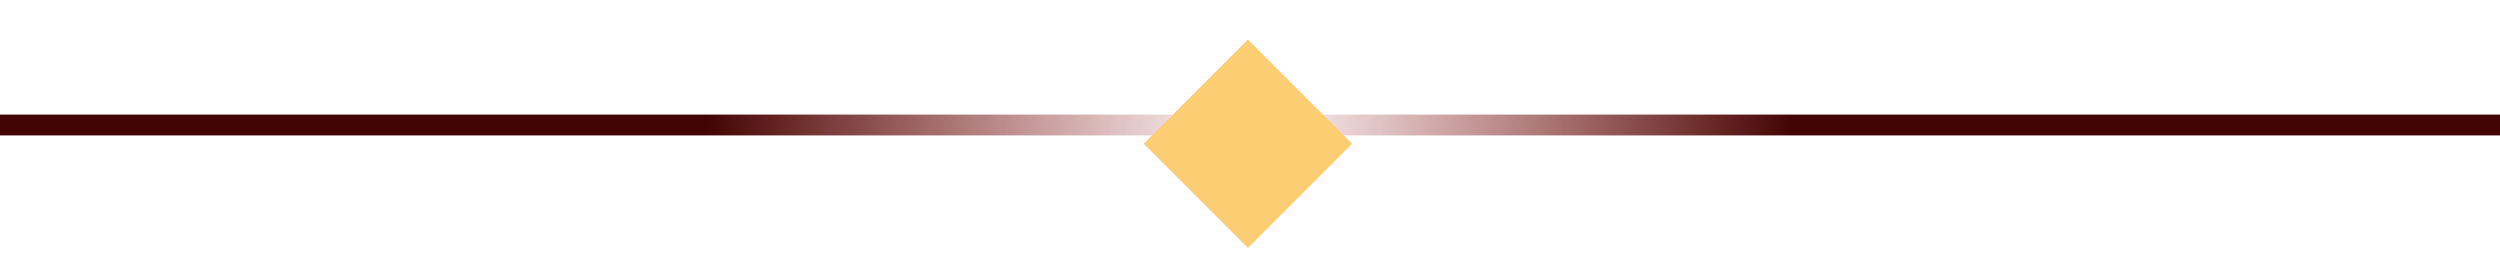 <svg width="120" height="13" viewBox="0 0 120 13" fill="none" xmlns="http://www.w3.org/2000/svg">
<path d="M60 6H120" stroke="url(#paint0_linear_261_685)"/>
<path d="M60 6H-1.49012e-08" stroke="url(#paint1_linear_261_685)"/>
<g filter="url(#filter0_d_261_685)">
<rect x="59.899" y="0.899" width="7.071" height="7.071" transform="rotate(45 59.899 0.899)" fill="#FCCD73"/>
</g>
<defs>
<filter id="filter0_d_261_685" x="53.899" y="0.899" width="12" height="12" filterUnits="userSpaceOnUse" color-interpolation-filters="sRGB">
<feFlood flood-opacity="0" result="BackgroundImageFix"/>
<feColorMatrix in="SourceAlpha" type="matrix" values="0 0 0 0 0 0 0 0 0 0 0 0 0 0 0 0 0 0 127 0" result="hardAlpha"/>
<feOffset dy="1"/>
<feGaussianBlur stdDeviation="0.5"/>
<feComposite in2="hardAlpha" operator="out"/>
<feColorMatrix type="matrix" values="0 0 0 0 0 0 0 0 0 0 0 0 0 0 0 0 0 0 0.25 0"/>
<feBlend mode="normal" in2="BackgroundImageFix" result="effect1_dropShadow_261_685"/>
<feBlend mode="normal" in="SourceGraphic" in2="effect1_dropShadow_261_685" result="shape"/>
</filter>
<linearGradient id="paint0_linear_261_685" x1="60" y1="6.5" x2="86" y2="6.5" gradientUnits="userSpaceOnUse">
<stop stop-color="#8F0203" stop-opacity="0"/>
<stop offset="1" stop-color="#430404"/>
</linearGradient>
<linearGradient id="paint1_linear_261_685" x1="60" y1="6.5" x2="34" y2="6.5" gradientUnits="userSpaceOnUse">
<stop stop-color="#8F0203" stop-opacity="0"/>
<stop offset="1" stop-color="#430404"/>
</linearGradient>
</defs>
</svg>
